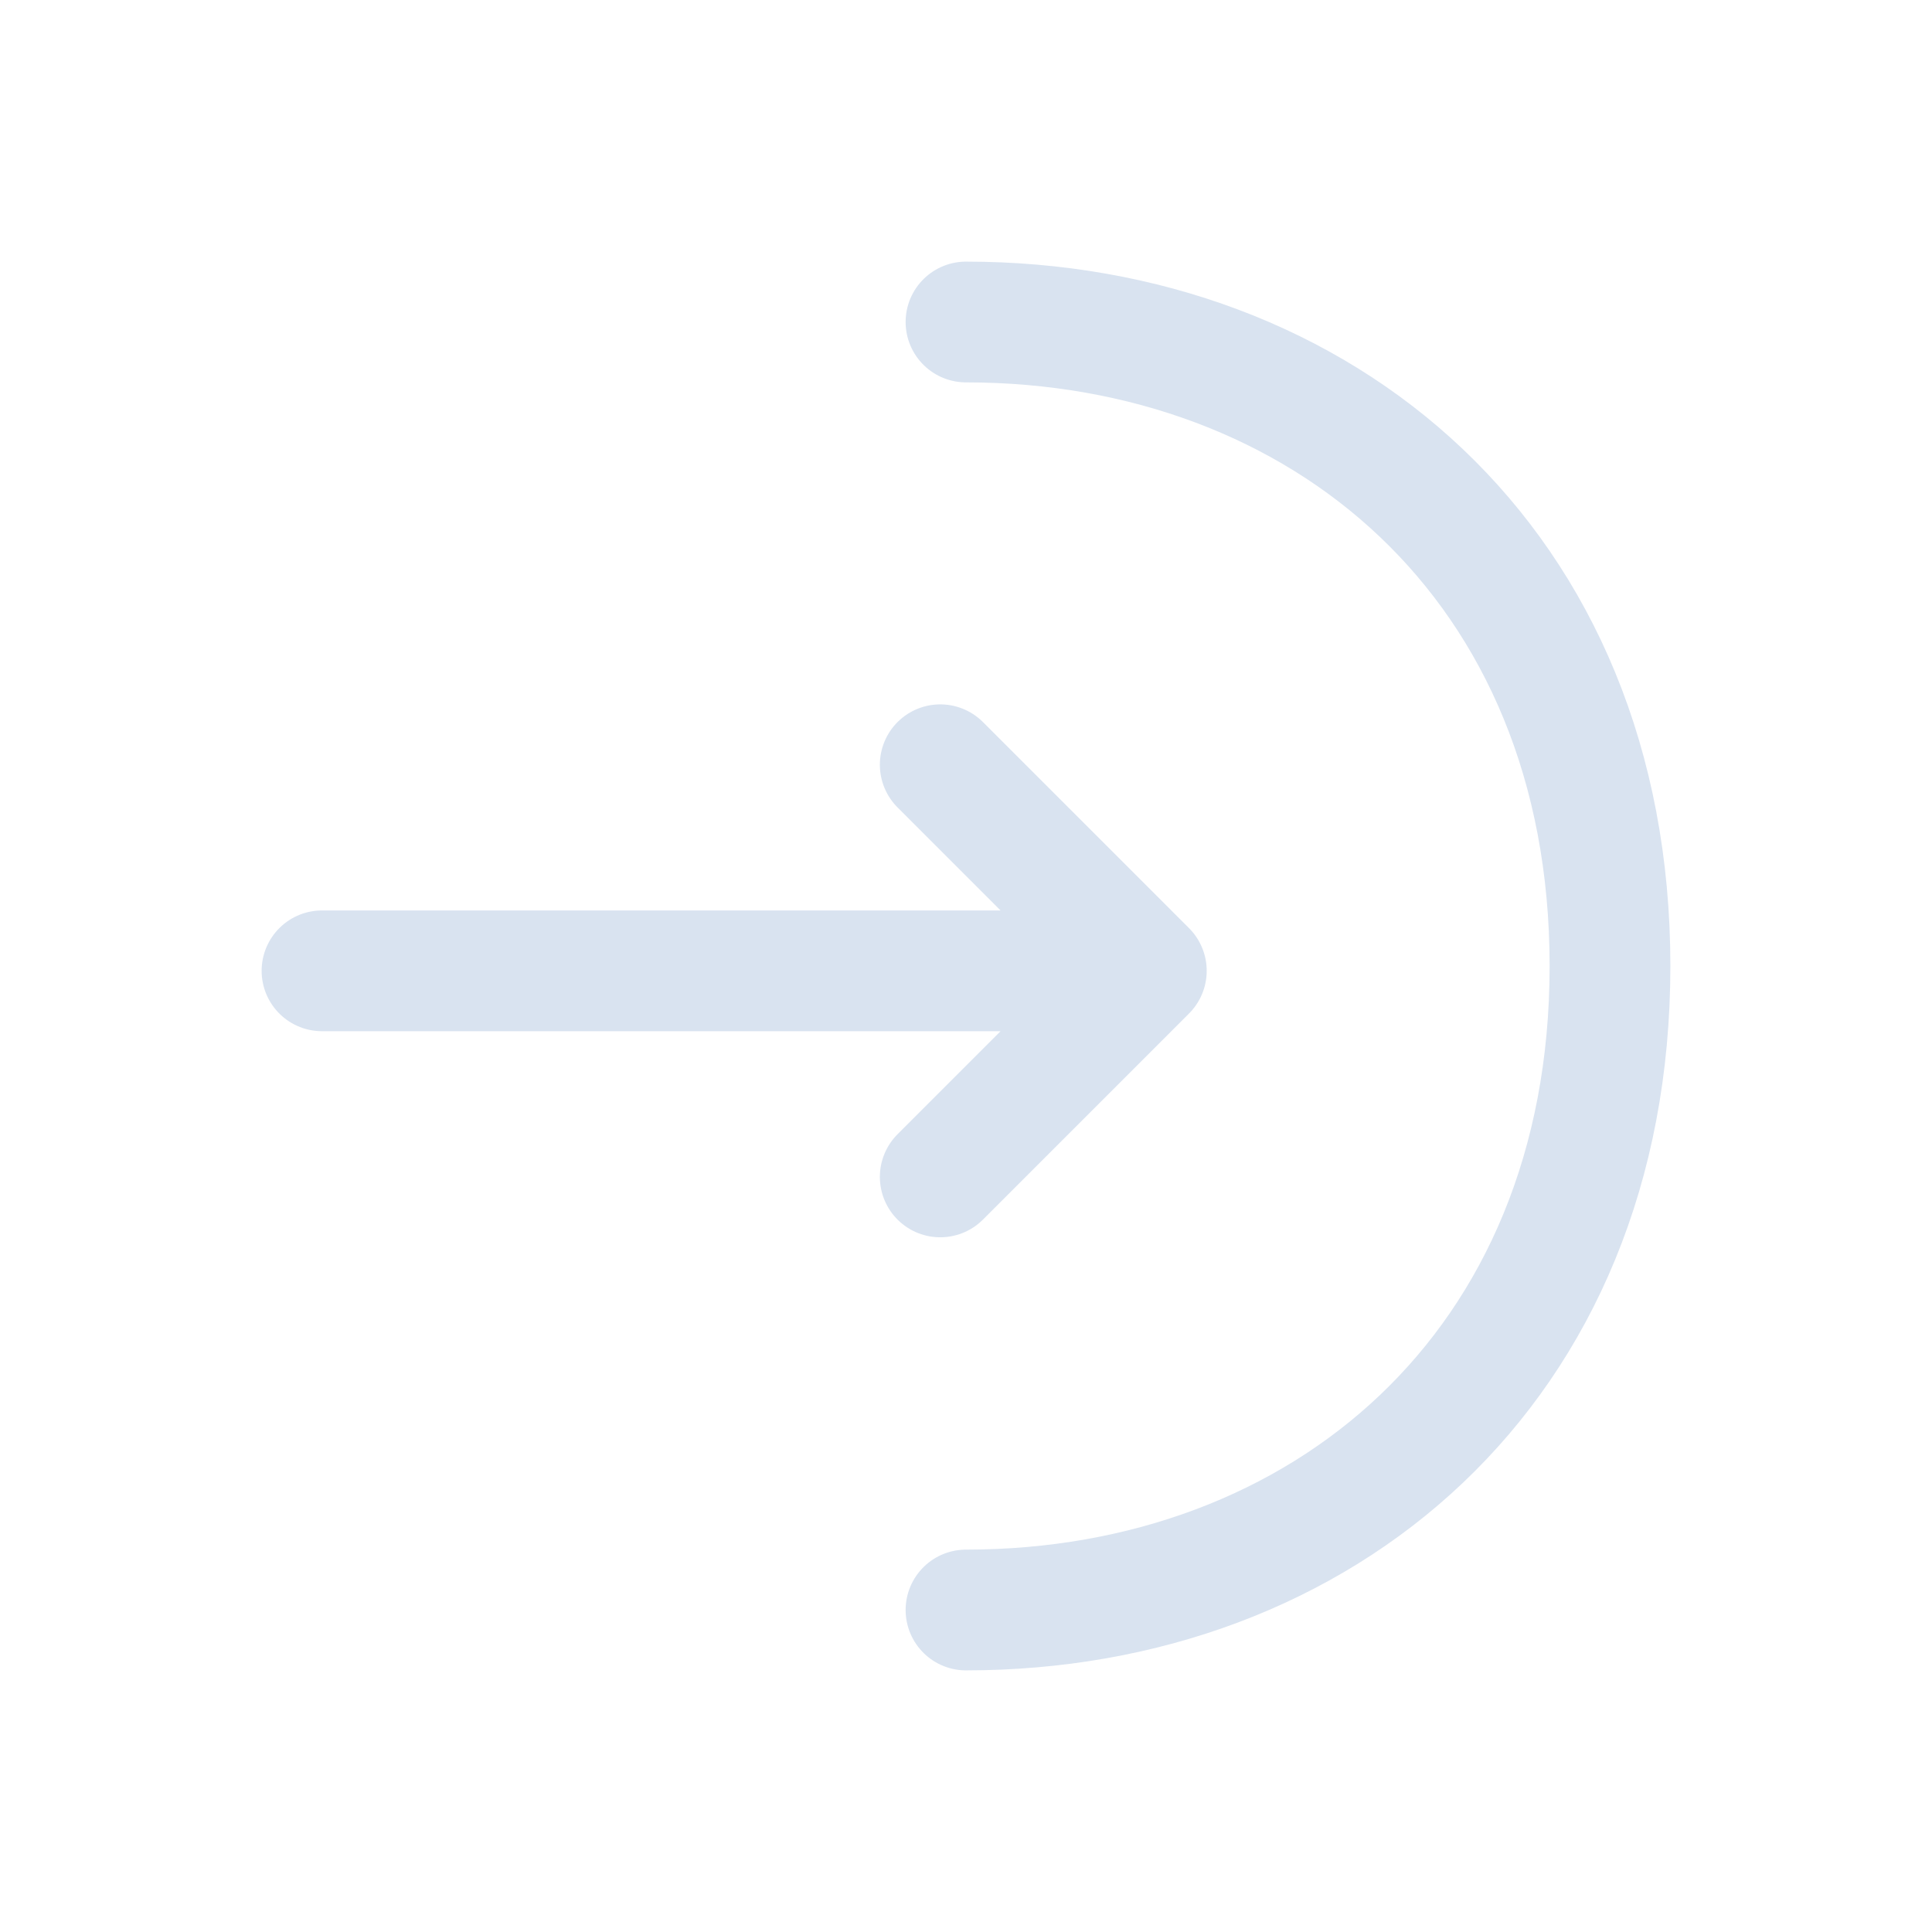 <svg xmlns="http://www.w3.org/2000/svg" width="24" height="24" viewBox="0 0 24 24" fill="none"><path stroke="#d9e3f0" stroke-linecap="round" stroke-linejoin="round" stroke-miterlimit="10" stroke-width="1.5" d="M11.68 14.62l2.56-2.56-2.56-2.56M4 12.06h10.17"></path><path stroke="#d9e3f0" stroke-linecap="round" stroke-linejoin="round" stroke-miterlimit="10" stroke-width="1.5" d="M12 4c4.42 0 8 3 8 8s-3.58 8-8 8"></path></svg>